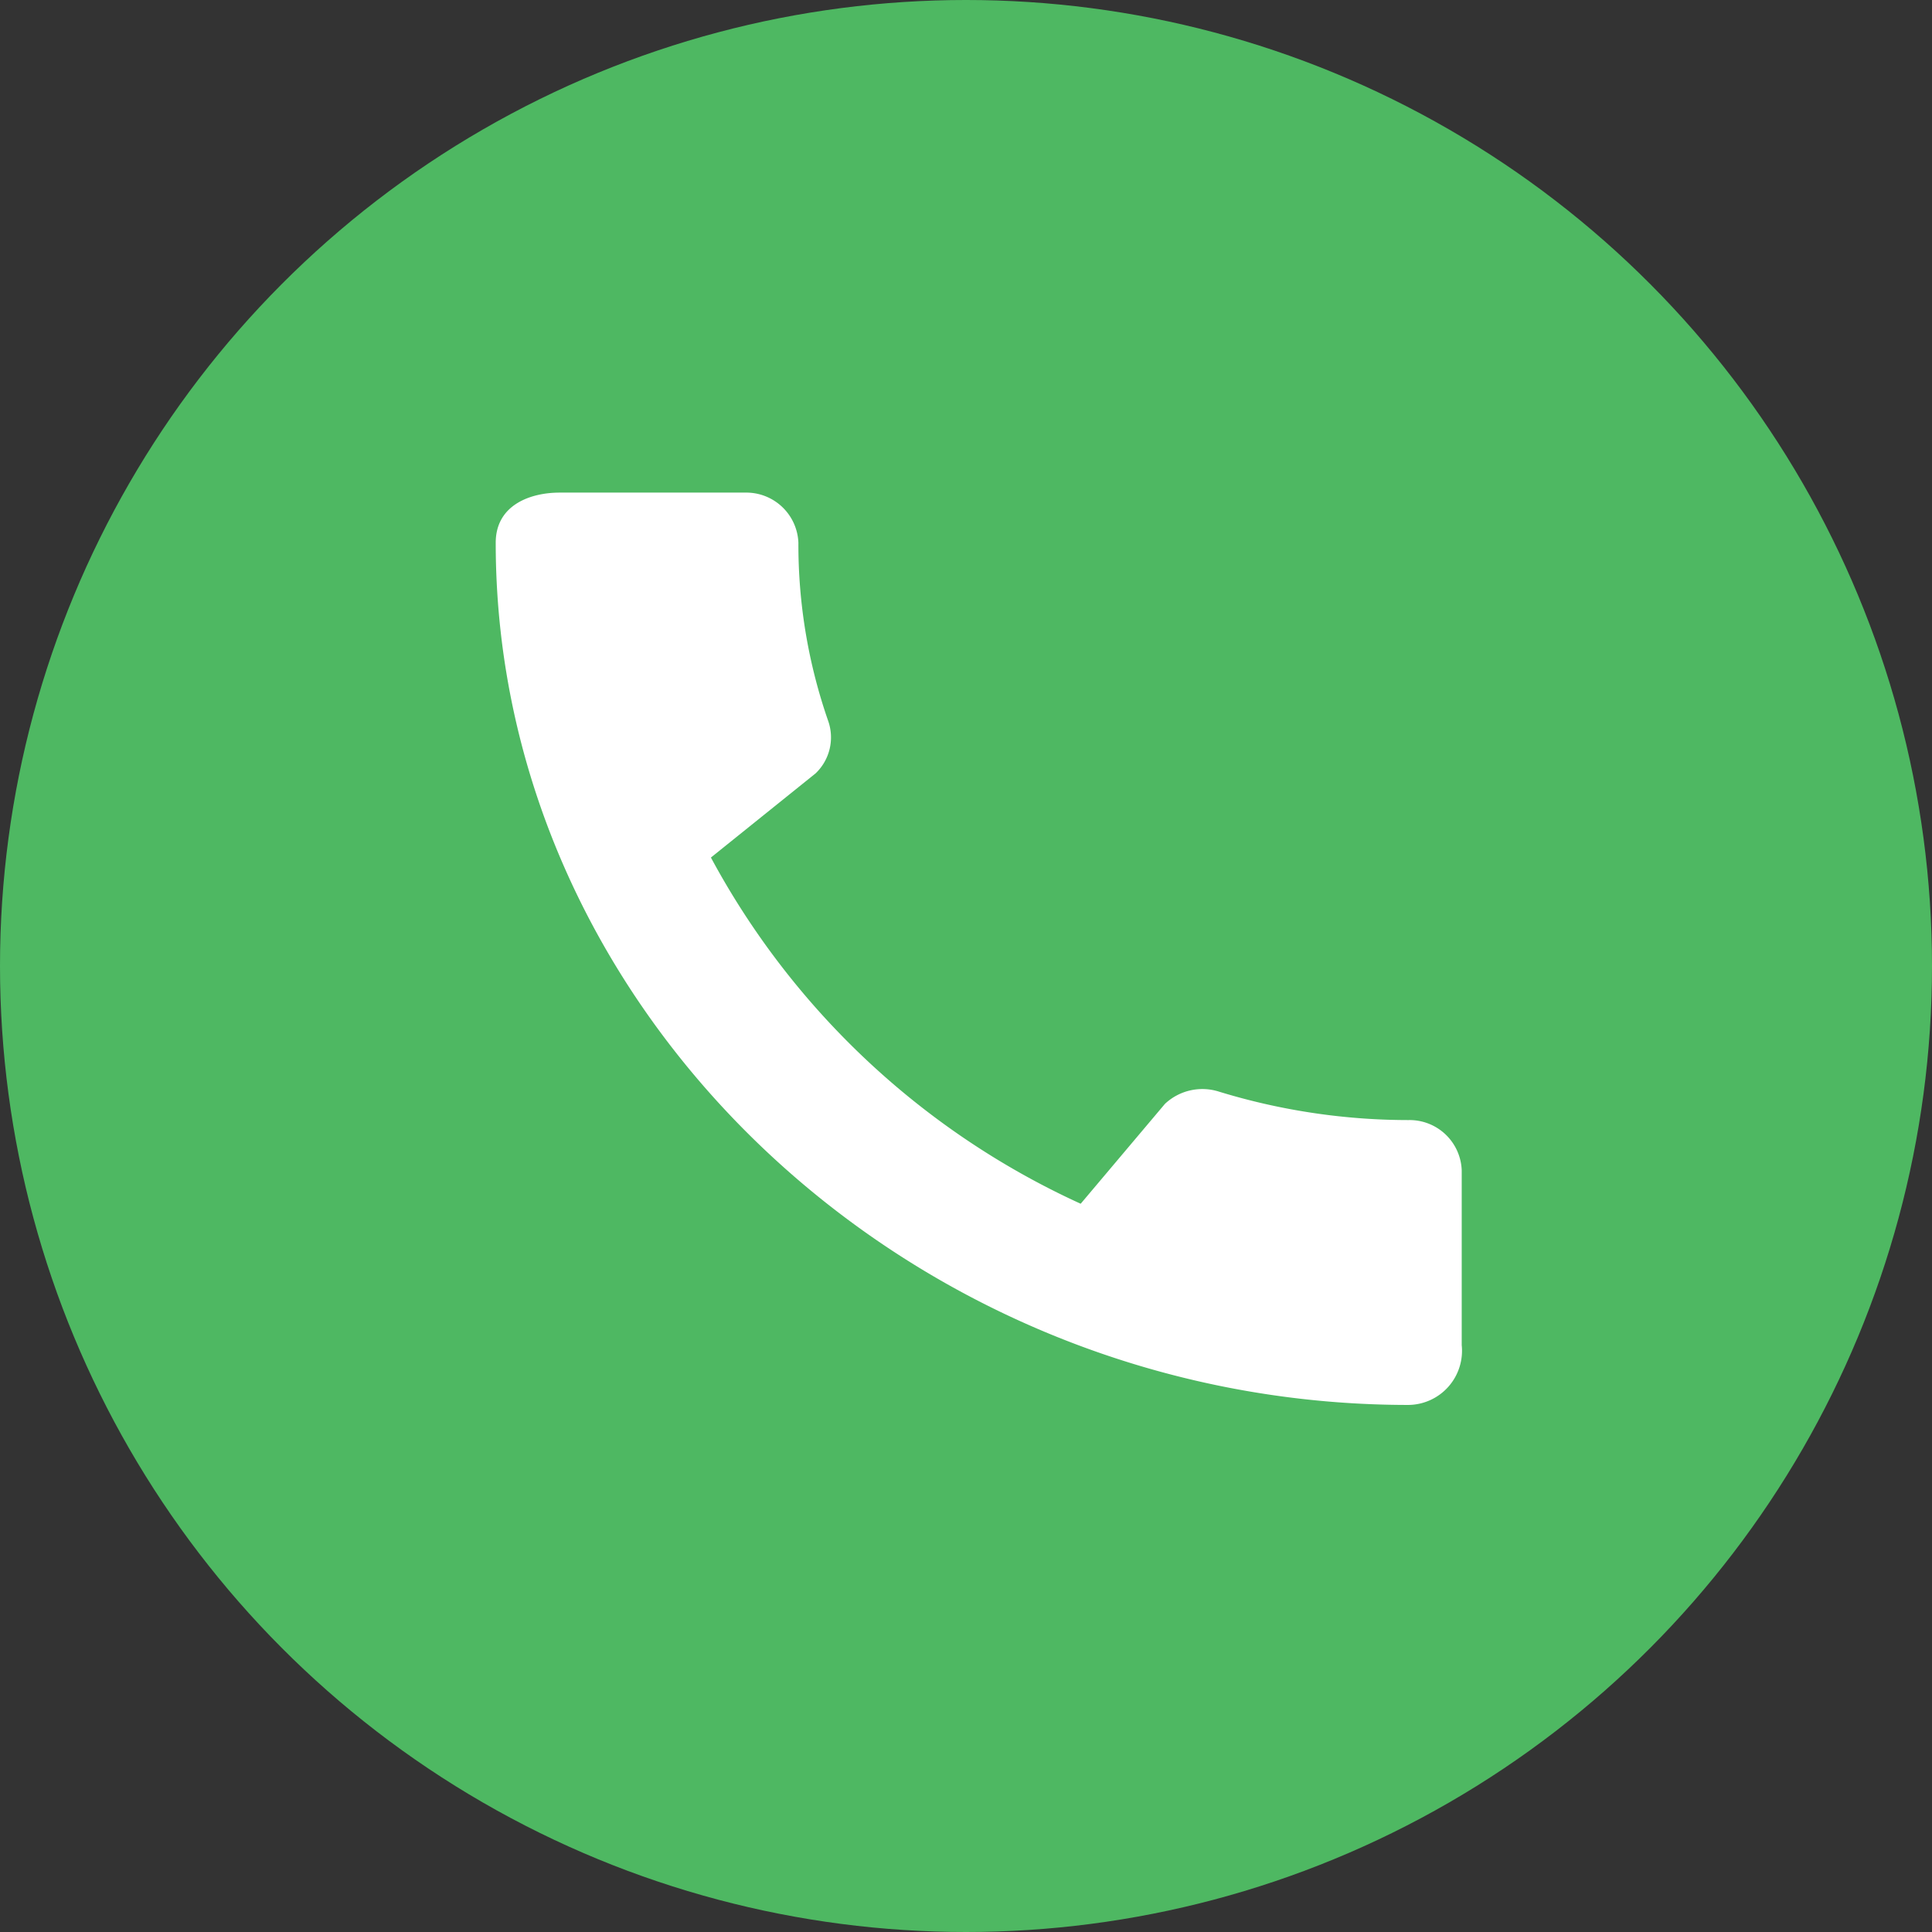 <svg id="Icon_Button" data-name="Icon Button" xmlns="http://www.w3.org/2000/svg" width="36" height="36" viewBox="0 0 36 36">
  <rect x="0" y="0" width="36" height="36" fill="#333333" stroke="none"/>
  <circle id="_Background" data-name="🌈 Background" cx="18" cy="18" r="18" fill="#4eb862"/>
  <g id="_Icon" data-name="🔣 Icon" transform="translate(6.237 6.179)">
    <path id="Shape" d="M0,0H24V23H0Z" fill="none"/>
    <path id="Color" d="M17.01,11.692a12.06,12.06,0,0,1-3.53-.529,1.018,1.018,0,0,0-1.01.227L10.9,13.251A14.8,14.8,0,0,1,4.01,6.8L5.96,5.232a.926.926,0,0,0,.24-.963A10,10,0,0,1,5.64.935.972.972,0,0,0,4.65,0H1.19C.65,0,0,.227,0,.935,0,9.709,7.73,17,17.01,17A1.009,1.009,0,0,0,18,15.886V12.627A.972.972,0,0,0,17.01,11.692Z" transform="translate(3 3)" fill="#fff"/>
  </g>
</svg>
